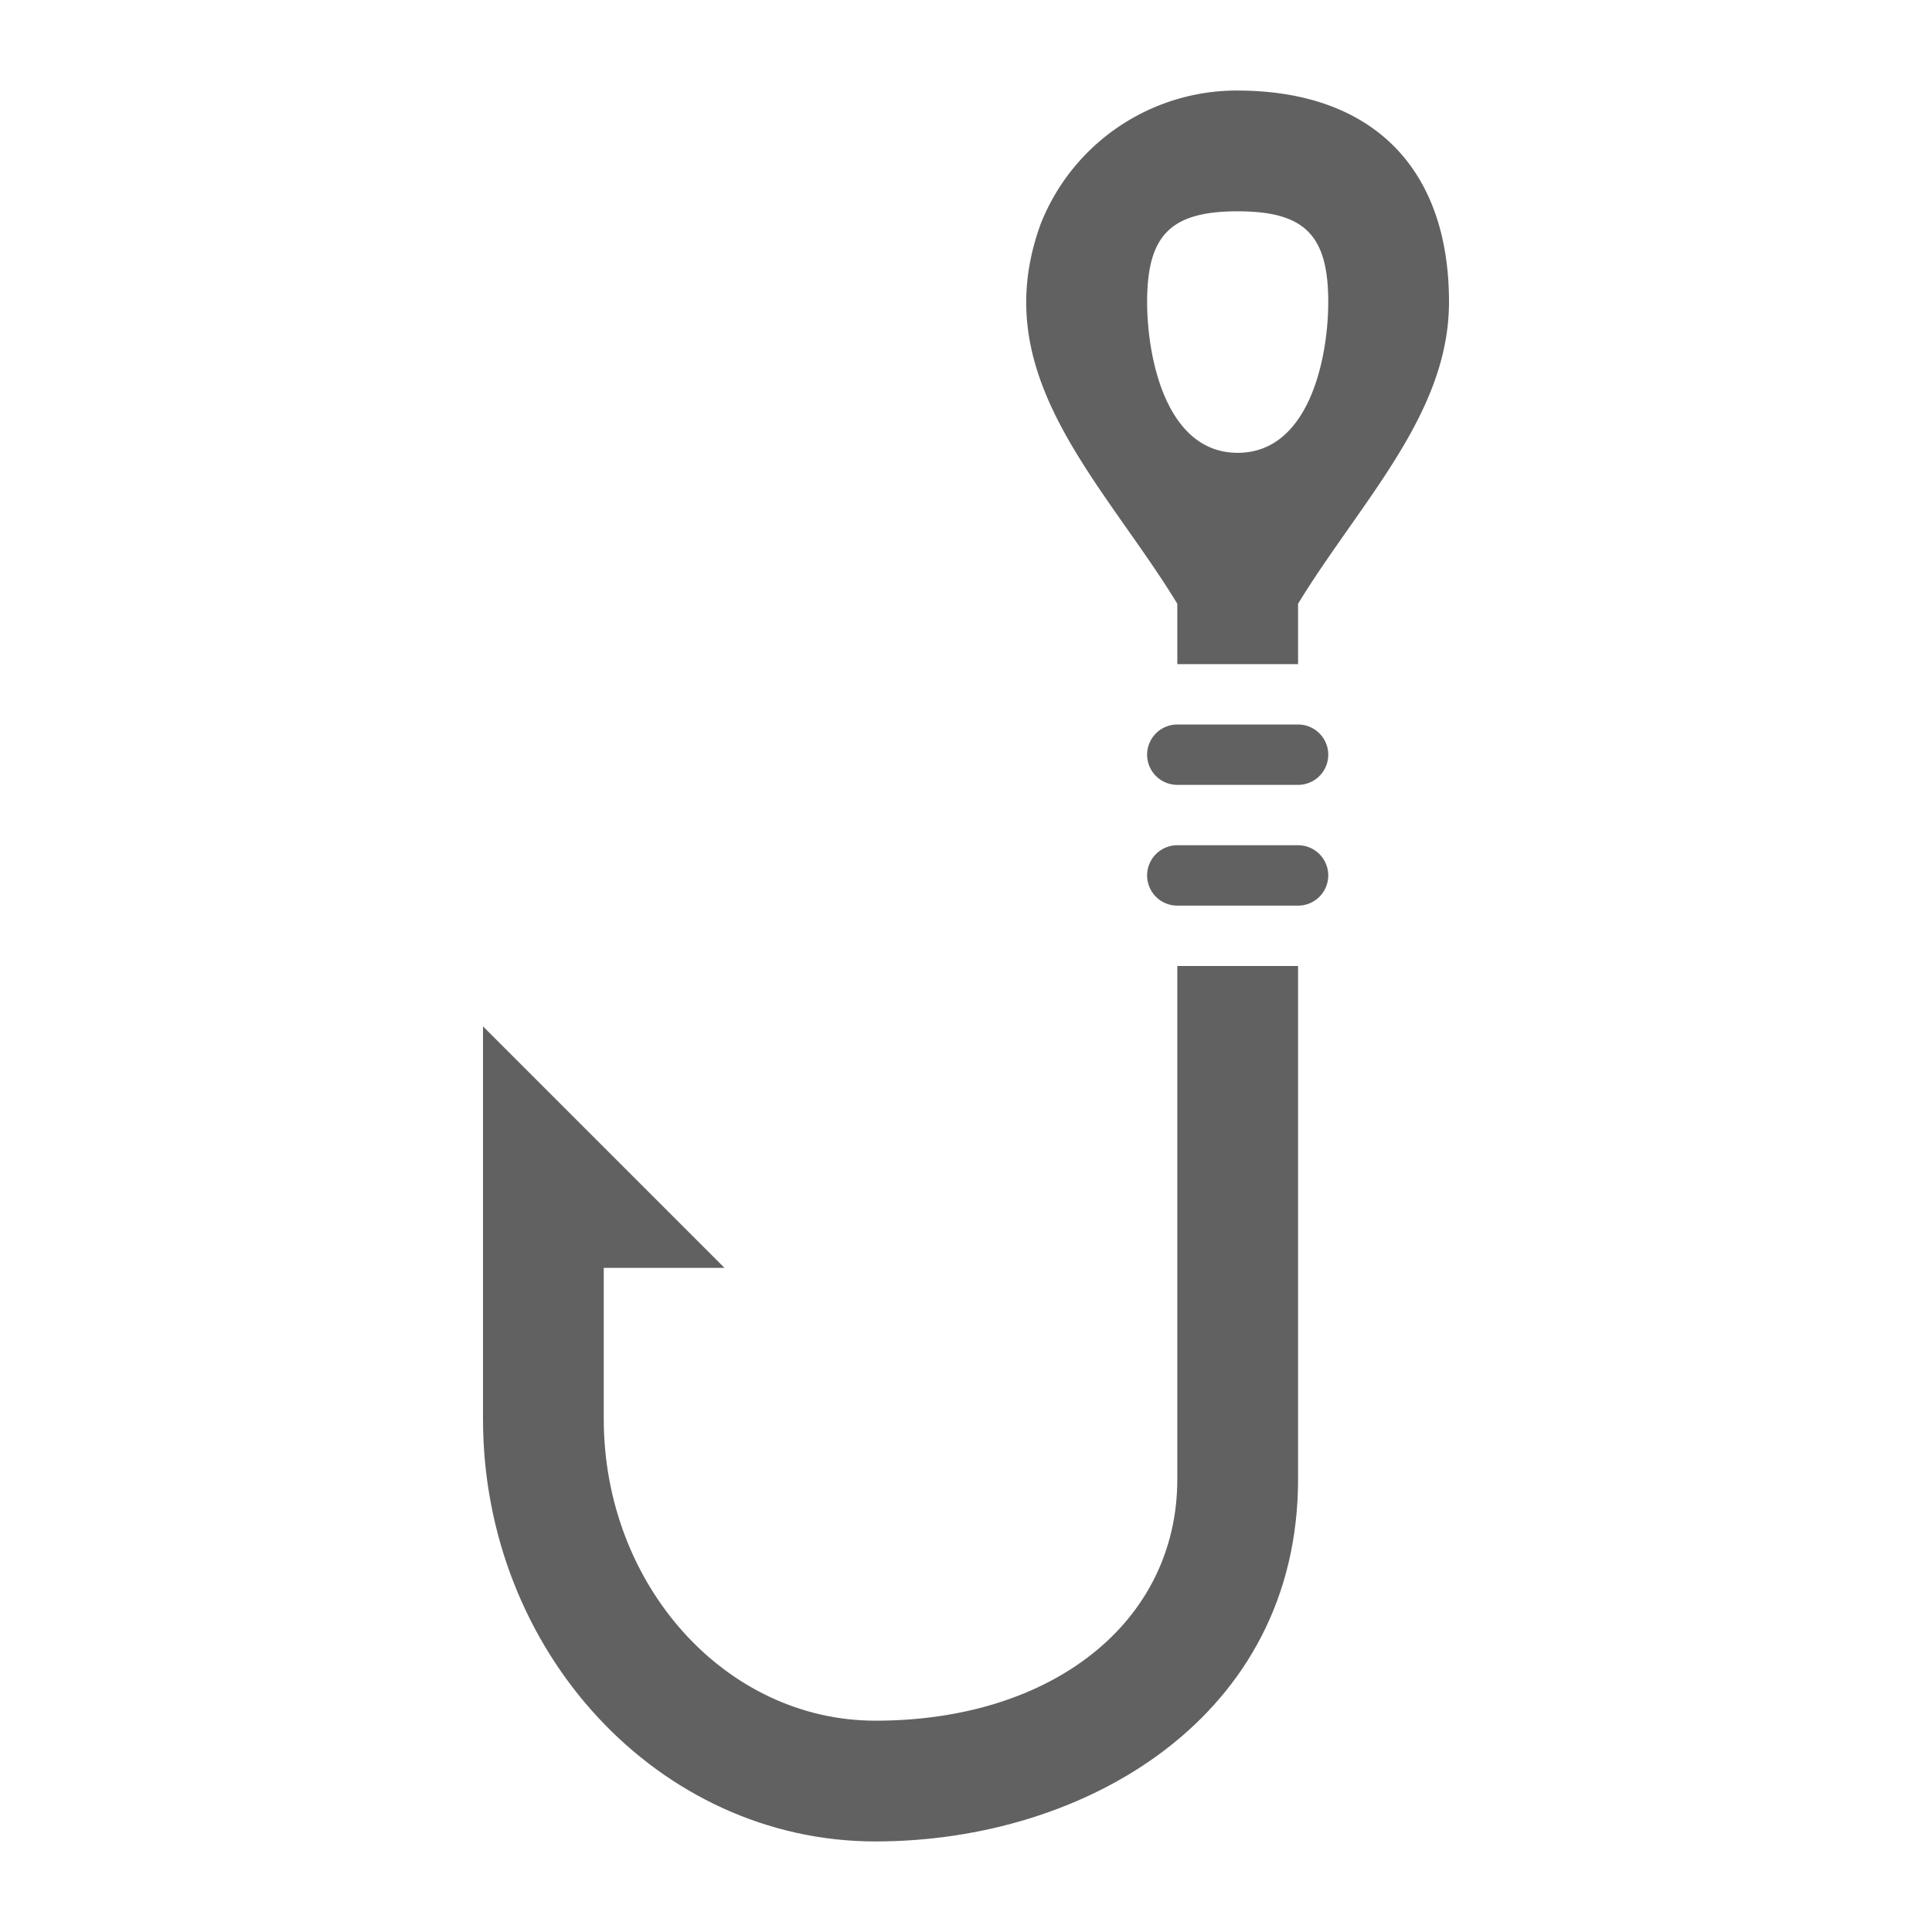 <?xml version="1.0"?>
<svg xmlns="http://www.w3.org/2000/svg" height="512px" viewBox="0 0 64 64" width="512px"><g id="Glyph"><path d="m39 20v2h4v-2c.509-.836 1.088-1.661 1.677-2.5 1.709-2.432 3.323-4.729 3.323-7.5 0-4.415-2.521-6.966-6.927-7a6.985 6.985 0 0 0 -6.594 4.405c-1.457 3.975.633 6.949 2.873 10.137.56.797 1.139 1.622 1.648 2.458zm2-13c2.215 0 3 .785 3 3 0 1.857-.632 5-3 5s-3-3.143-3-5c0-2.215.785-3 3-3z" fill="#616161"/><path d="m43 28h-4a1 1 0 0 0 0 2h4a1 1 0 0 0 0-2z" fill="#616161"/><path d="m43 24h-4a1 1 0 0 0 0 2h4a1 1 0 0 0 0-2z" fill="#616161"/><path d="m29 61c6.957 0 14-4.122 14-12v-17h-4v17c0 4.71-4.112 8-10 8-4.963 0-9-4.486-9-10v-5h4l-8-8v13c0 7.72 5.832 14 13 14z" fill="#616161"/></g></svg>
